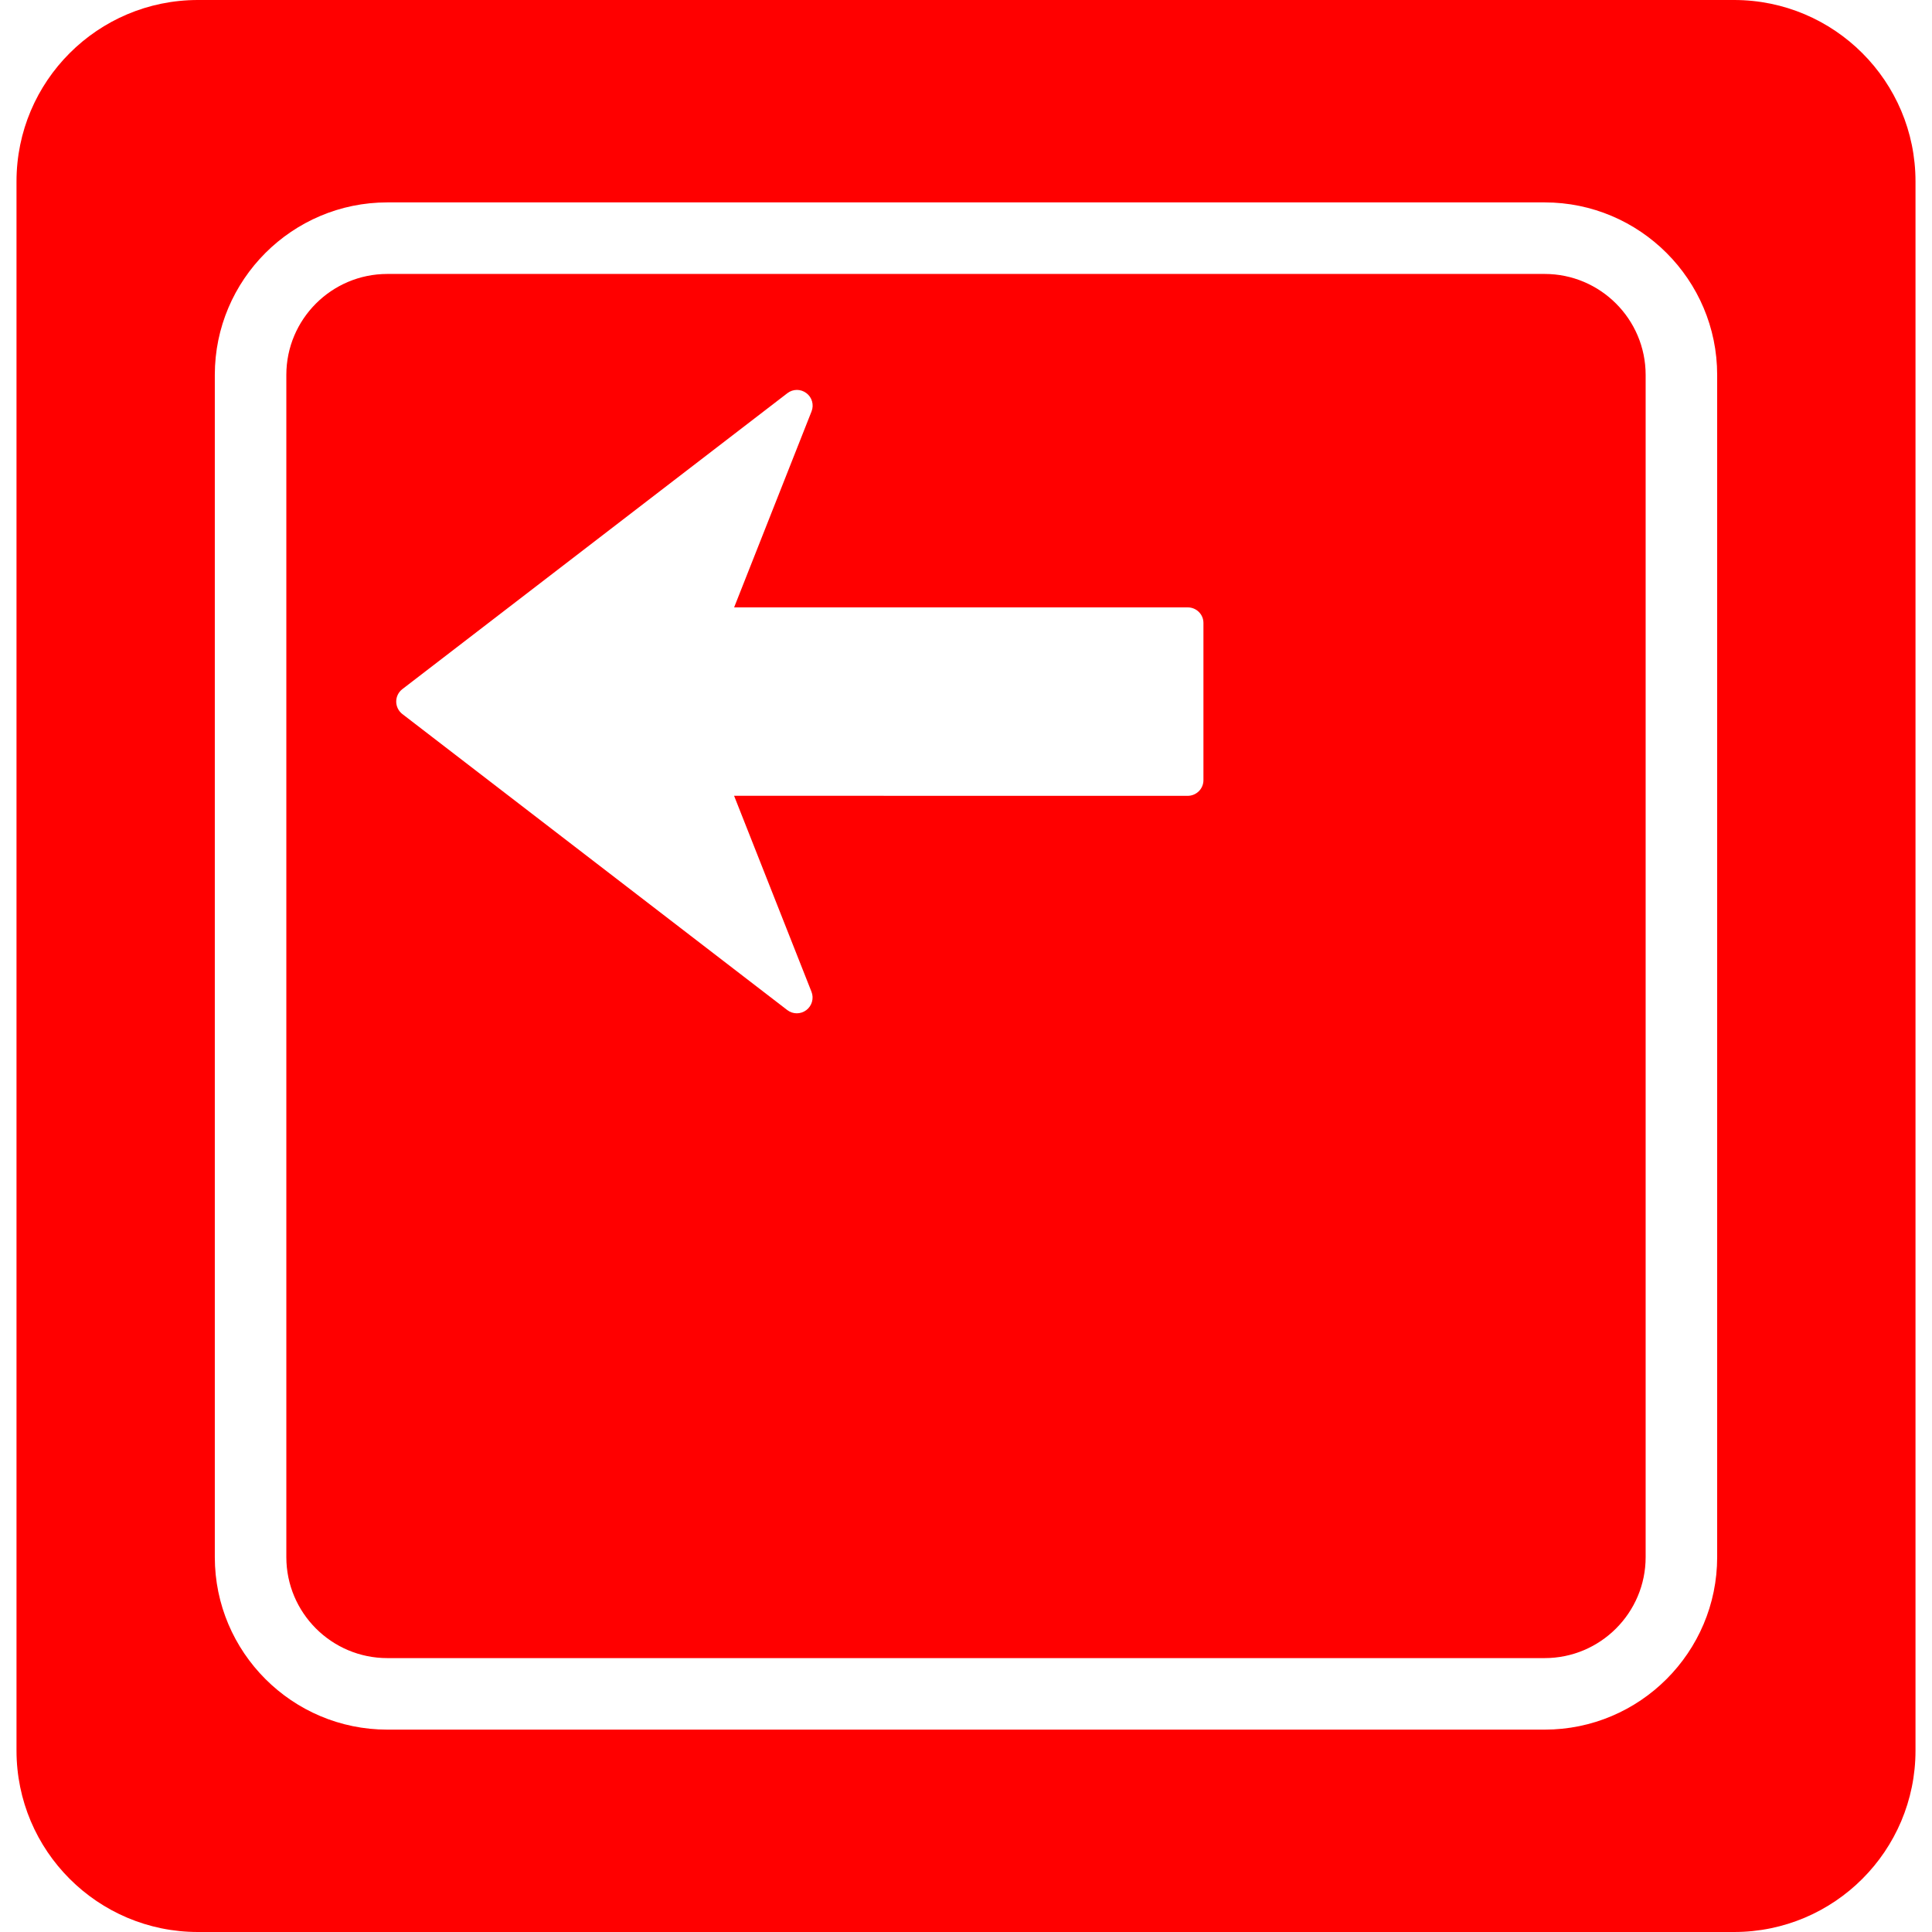 <?xml version="1.0"?>
<svg xmlns="http://www.w3.org/2000/svg" xmlns:xlink="http://www.w3.org/1999/xlink" version="1.1" id="Capa_1" x="0px" y="0px" width="512px" height="512px" viewBox="0 0 377.338 377.338" style="enable-background:new 0 0 377.338 377.338;" xml:space="preserve"><g><g>
	<path d="M301.688,53.505H75.648c-10.875,0-19.724,8.843-19.724,19.713v230.904c0,10.873,8.843,19.722,19.724,19.722h226.04   c10.873,0,19.722-8.844,19.722-19.722V73.218C321.403,62.348,312.561,53.505,301.688,53.505z M78.585,134.592l75.189-57.792   c0.561-0.438,1.224-0.646,1.873-0.646c0.64,0,1.289,0.208,1.843,0.624c1.104,0.81,1.519,2.284,1.015,3.568l-15.124,38.282h88.599   c1.69,0,3.081,1.368,3.063,3.065v30.679c0.006,1.688-1.373,3.053-3.069,3.064l-88.6-0.011l15.12,38.285   c0.502,1.28,0.086,2.746-1.015,3.578c-1.106,0.831-2.62,0.831-3.717-0.011l-75.178-57.817c-0.756-0.588-1.2-1.488-1.2-2.44   C77.385,136.064,77.834,135.168,78.585,134.592z M338.675,0H38.66C19.093,0,3.223,15.869,3.223,35.434v306.462   c0,19.573,15.87,35.442,35.437,35.442h300.019c19.569,0,35.437-15.869,35.437-35.442V35.434C374.115,15.869,358.248,0,338.675,0z    M335.379,304.122c0,18.572-15.113,33.691-33.691,33.691H75.648c-18.574,0-33.694-15.114-33.694-33.691V73.218   c0-18.569,15.114-33.688,33.694-33.688h226.04c18.572,0,33.691,15.114,33.691,33.688V304.122z" data-original="#000000" class="active-path" data-old_color="#000000" fill="#FF0000"/>
</g></g> </svg>
